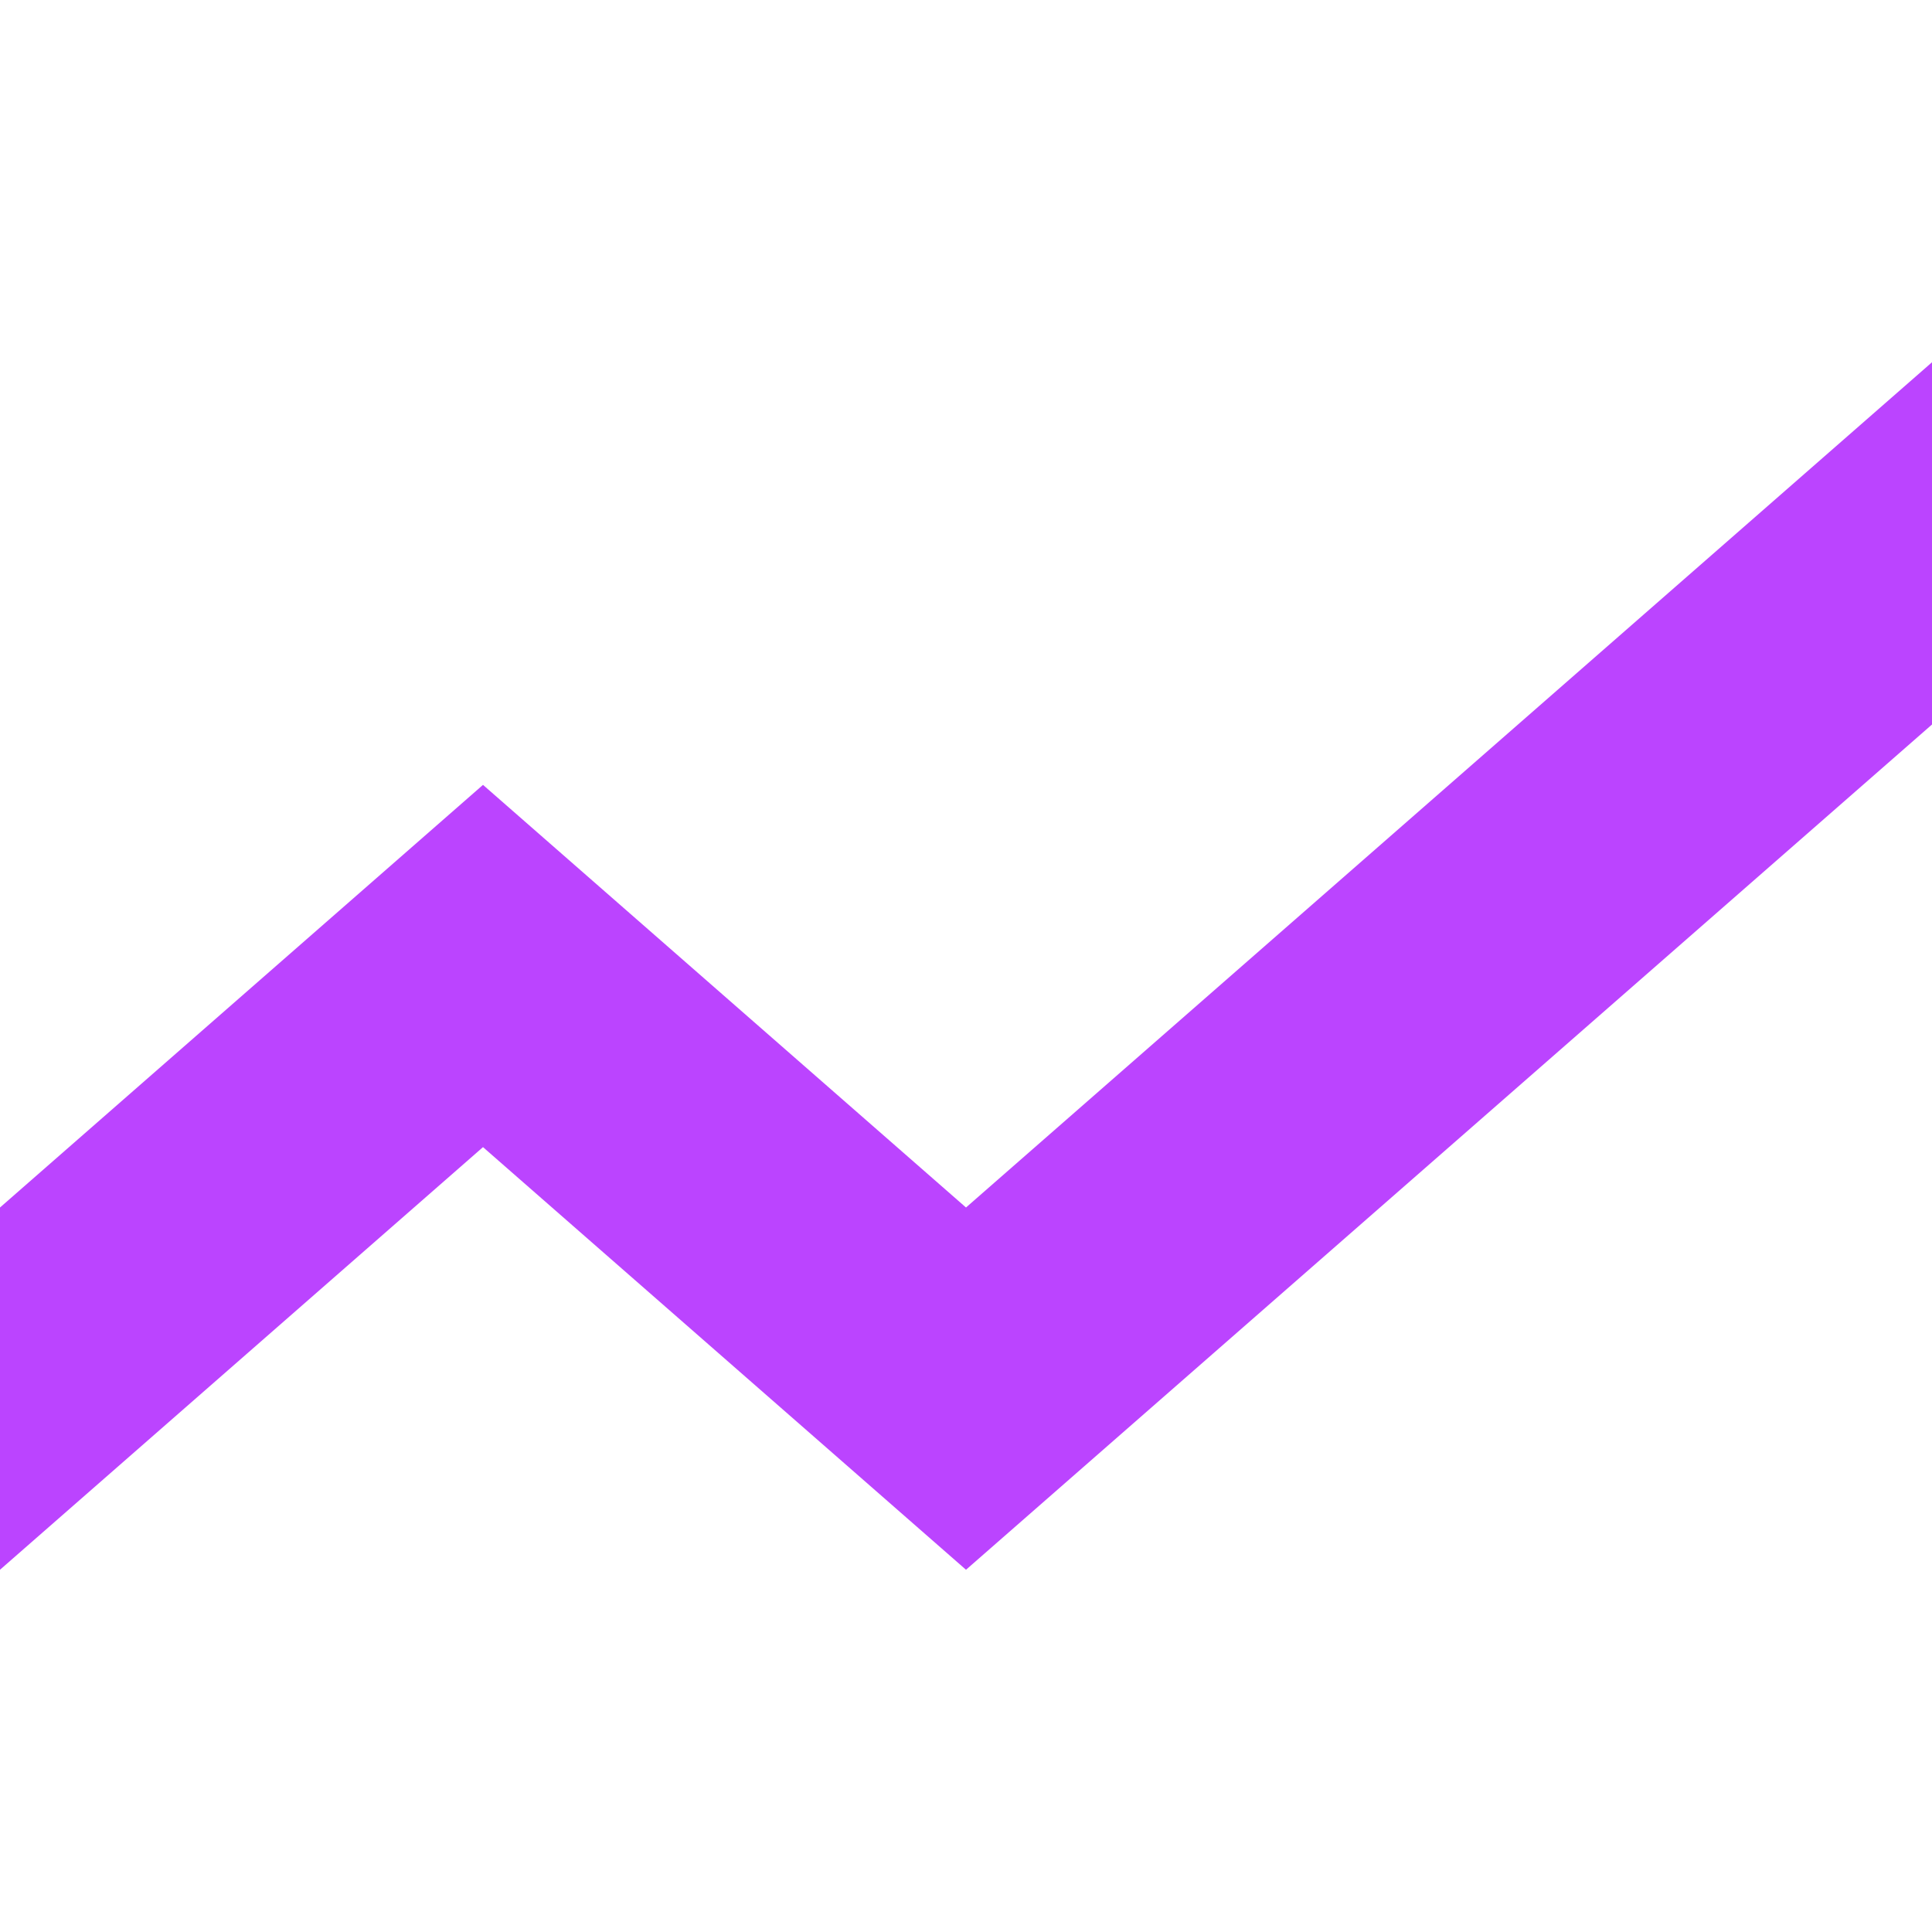 <?xml version="1.0" encoding="UTF-8"?>
<svg width="16px" height="16px" viewBox="0 0 16 16" version="1.1" xmlns="http://www.w3.org/2000/svg" xmlns:xlink="http://www.w3.org/1999/xlink">
    <title>pip</title>
    <g id="Page-1" stroke="none" stroke-width="1" fill="none" fill-rule="evenodd">
        <g id="Currency-Heat-Map" transform="translate(-1204, -882)" fill="#131127" fill-rule="nonzero">
            <g id="Graph-/-Icons-/-Line" transform="translate(1204, 882)">
                <polygon  fill="#b4f57" id="Path-7" points="8 13 16 6 16 3 8 10 4 6.5 0 10 0 13 4 9.5"></polygon>
            </g>
        </g>
    </g>
</svg>